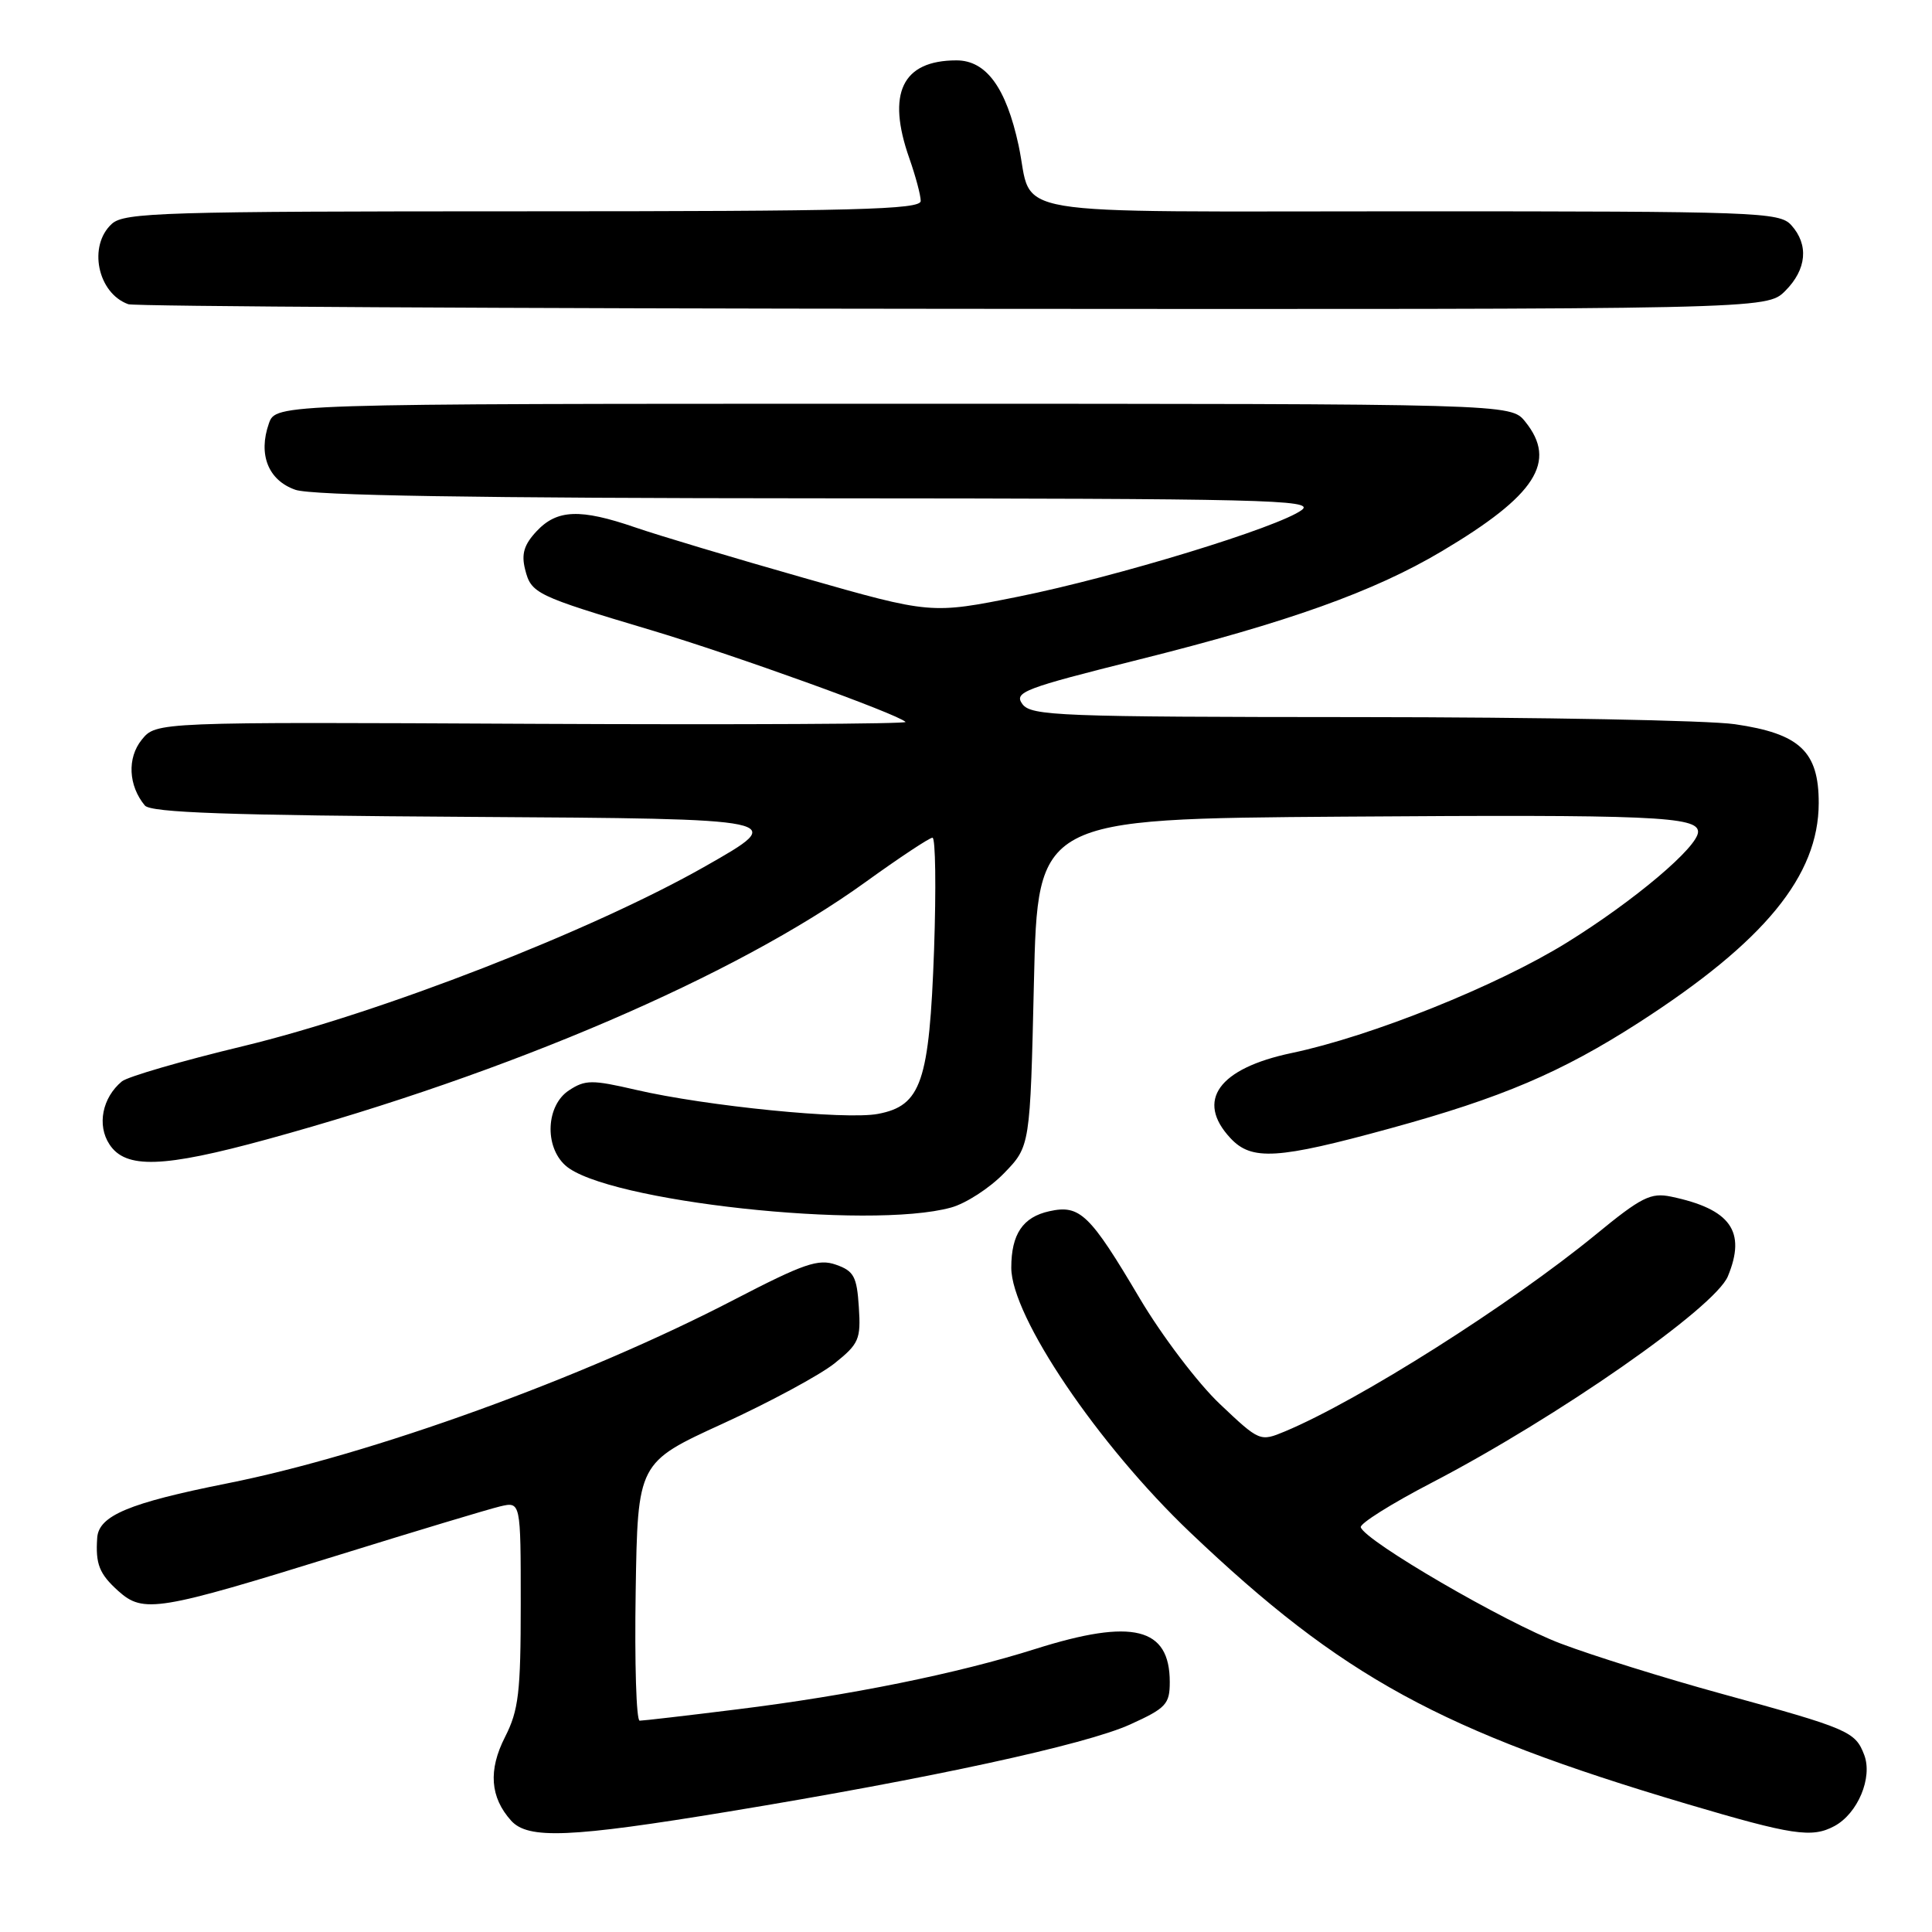 <?xml version="1.0" encoding="UTF-8" standalone="no"?>
<!DOCTYPE svg PUBLIC "-//W3C//DTD SVG 1.1//EN" "http://www.w3.org/Graphics/SVG/1.1/DTD/svg11.dtd" >
<svg xmlns="http://www.w3.org/2000/svg" xmlns:xlink="http://www.w3.org/1999/xlink" version="1.1" viewBox="0 0 256 256">
 <g >
 <path fill="currentColor"
d=" M 96.56 240.04 C 123.30 235.64 143.85 231.18 149.75 228.50 C 154.51 226.34 155.00 225.81 155.00 222.88 C 155.00 215.64 150.10 214.42 137.24 218.48 C 126.88 221.76 112.57 224.66 97.66 226.50 C 91.01 227.33 85.20 228.00 84.76 228.00 C 84.31 228.00 84.08 220.31 84.23 210.90 C 84.50 193.80 84.50 193.80 95.75 188.65 C 101.94 185.82 108.60 182.22 110.56 180.67 C 113.82 178.06 114.08 177.47 113.80 173.19 C 113.54 169.15 113.14 168.41 110.77 167.58 C 108.43 166.76 106.53 167.42 97.27 172.22 C 77.35 182.57 49.21 192.76 30.04 196.57 C 17.10 199.15 13.08 200.83 12.88 203.77 C 12.64 207.26 13.16 208.55 15.68 210.82 C 19.01 213.80 20.93 213.48 45.00 206.01 C 55.17 202.85 64.74 199.97 66.25 199.61 C 69.00 198.96 69.00 198.96 69.00 212.52 C 69.00 224.28 68.72 226.62 66.92 230.16 C 64.68 234.55 64.94 238.15 67.73 241.25 C 69.98 243.74 75.56 243.50 96.56 240.04 Z  M 243.06 241.97 C 246.16 240.31 248.16 235.55 247.02 232.54 C 245.83 229.42 244.98 229.06 228.00 224.40 C 220.57 222.36 211.02 219.38 206.78 217.77 C 199.41 214.98 180.88 204.20 180.31 202.37 C 180.16 201.89 184.36 199.25 189.65 196.50 C 206.35 187.82 227.23 173.27 228.95 169.12 C 231.42 163.16 229.32 160.21 221.43 158.56 C 218.74 158.00 217.49 158.62 211.43 163.60 C 200.07 172.90 180.09 185.56 170.26 189.67 C 166.96 191.04 166.90 191.02 161.65 186.05 C 158.73 183.29 153.96 177.00 151.02 172.04 C 144.41 160.87 143.10 159.60 139.06 160.49 C 135.53 161.26 134.00 163.53 134.00 167.98 C 134.00 174.43 145.49 191.43 157.71 203.06 C 177.83 222.21 190.89 229.35 223.48 239.02 C 237.48 243.17 240.08 243.57 243.06 241.97 Z  M 126.04 160.00 C 127.99 159.46 131.14 157.42 133.04 155.46 C 136.50 151.89 136.50 151.89 137.00 130.20 C 137.50 108.50 137.50 108.50 178.00 108.21 C 218.95 107.92 225.00 108.18 225.00 110.22 C 225.00 112.22 216.54 119.37 207.61 124.90 C 198.37 130.63 181.69 137.32 171.15 139.53 C 161.46 141.57 158.39 145.83 163.04 150.81 C 165.85 153.83 169.26 153.62 184.27 149.50 C 198.97 145.47 206.89 142.10 217.18 135.48 C 233.83 124.75 240.97 116.04 240.99 106.42 C 241.00 99.57 238.49 97.21 229.87 95.96 C 226.37 95.45 203.97 95.03 180.11 95.02 C 140.30 95.00 136.62 94.86 135.47 93.29 C 134.32 91.72 135.66 91.21 150.86 87.41 C 170.69 82.45 182.03 78.40 191.03 73.05 C 203.51 65.64 206.39 61.17 202.09 55.86 C 200.18 53.50 200.18 53.50 118.36 53.50 C 36.55 53.50 36.55 53.50 35.63 56.11 C 34.18 60.23 35.55 63.65 39.14 64.90 C 41.31 65.66 62.99 66.01 108.40 66.03 C 167.59 66.06 174.29 66.22 172.50 67.57 C 169.47 69.86 147.97 76.43 134.93 79.06 C 123.36 81.38 123.36 81.38 106.50 76.57 C 97.22 73.93 87.17 70.92 84.16 69.88 C 76.89 67.38 73.82 67.50 71.12 70.37 C 69.44 72.16 69.06 73.40 69.58 75.45 C 70.38 78.64 70.96 78.93 86.25 83.49 C 97.28 86.79 118.91 94.59 119.99 95.66 C 120.26 95.93 98.03 96.04 70.59 95.91 C 20.69 95.66 20.69 95.66 18.78 98.02 C 16.83 100.43 17.01 104.10 19.19 106.73 C 19.98 107.68 30.23 108.04 62.36 108.24 C 104.50 108.50 104.50 108.50 93.50 114.76 C 78.49 123.31 50.46 134.22 32.18 138.63 C 24.11 140.57 16.90 142.67 16.15 143.29 C 13.55 145.45 12.83 149.09 14.50 151.63 C 16.64 154.91 21.58 154.75 35.41 150.96 C 67.57 142.15 97.48 129.29 114.67 116.89 C 119.16 113.65 123.16 111.00 123.56 111.00 C 123.96 111.00 124.05 117.67 123.77 125.82 C 123.14 143.39 122.07 146.52 116.32 147.60 C 112.03 148.41 93.58 146.57 84.27 144.41 C 78.44 143.06 77.55 143.06 75.39 144.48 C 72.37 146.46 72.10 151.88 74.91 154.42 C 80.18 159.19 115.21 163.01 126.04 160.00 Z  M 236.55 38.55 C 239.40 35.70 239.70 32.43 237.35 29.83 C 235.78 28.10 232.90 28.00 186.88 28.00 C 131.54 28.00 137.03 28.92 134.97 19.27 C 133.32 11.62 130.68 8.00 126.74 8.00 C 119.54 8.00 117.45 12.36 120.50 21.00 C 121.32 23.34 122.00 25.87 122.00 26.63 C 122.00 27.77 113.34 28.00 69.33 28.00 C 21.72 28.00 16.48 28.16 14.83 29.65 C 11.63 32.55 12.92 38.85 17.00 40.31 C 17.82 40.60 67.01 40.88 126.30 40.92 C 234.09 41.00 234.09 41.00 236.55 38.55 Z "/>
</g>
</svg>